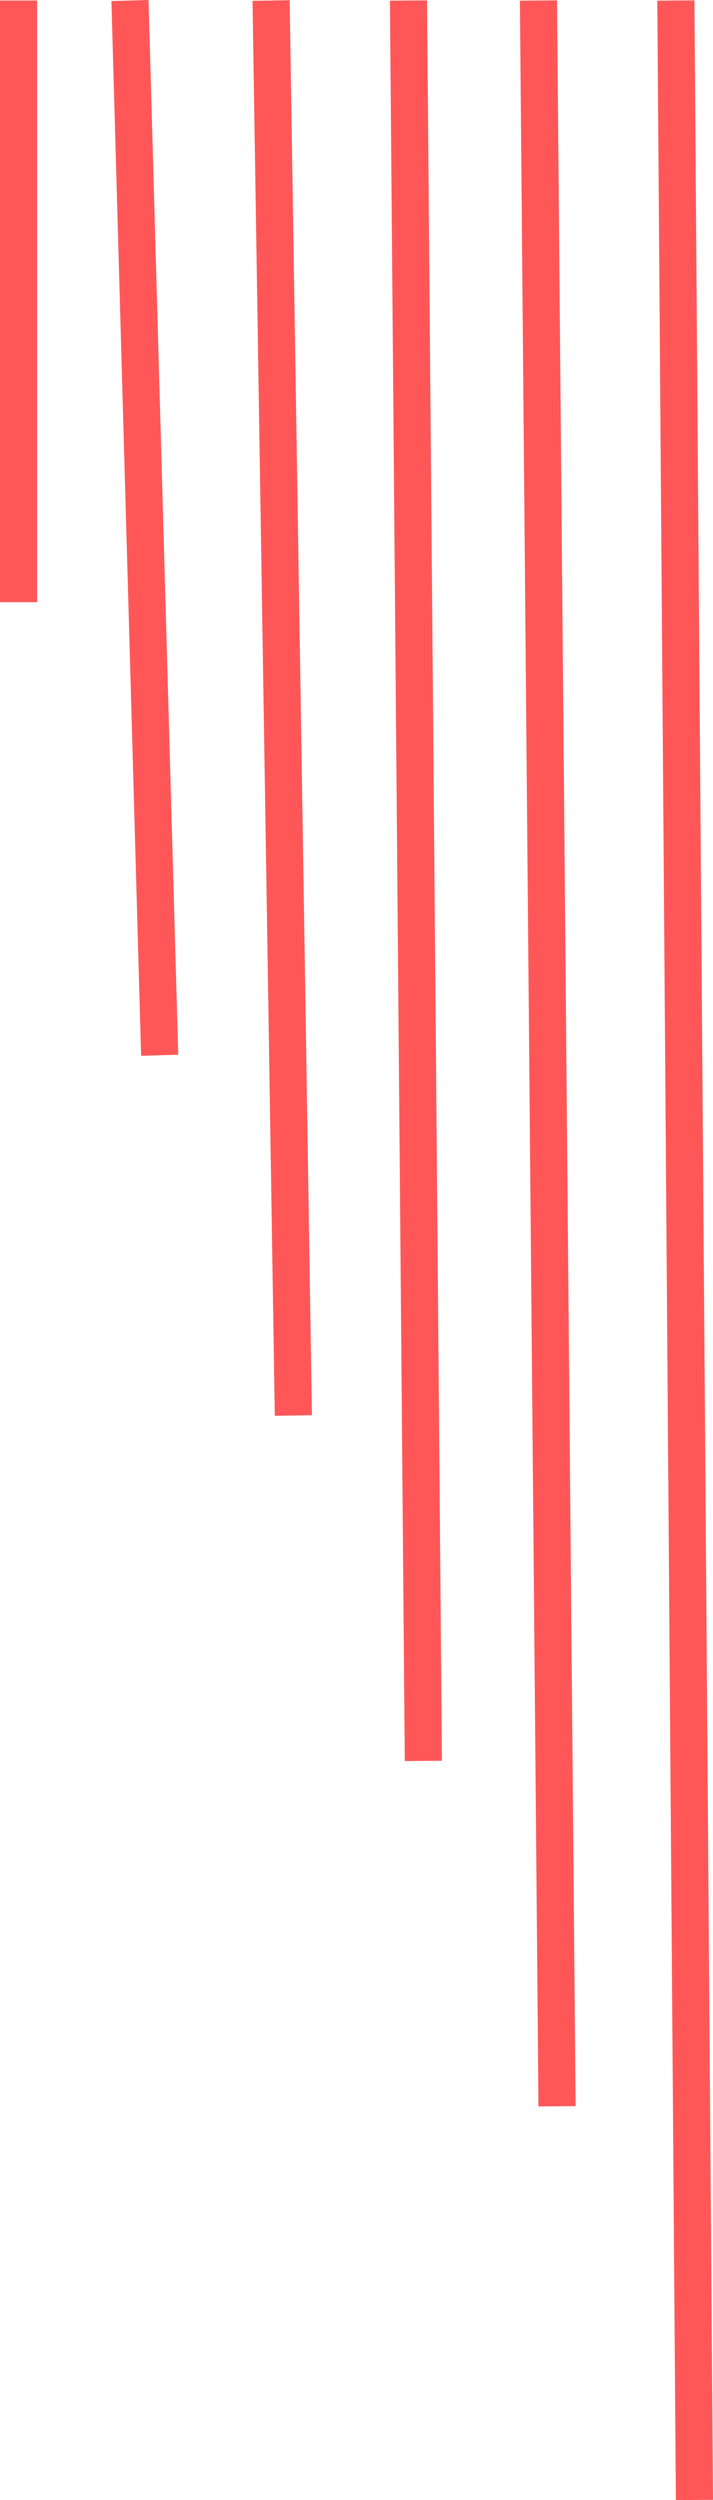 <svg xmlns="http://www.w3.org/2000/svg" viewBox="0 0 192 673.178"><defs><style>.a{fill:none;stroke:#ff5757;stroke-width:10px;}</style></defs><g transform="translate(-1706.5 -0.359)"><line class="a" x1="5" y1="673" transform="translate(1888.5 0.5)"/><line class="a" x1="5" y1="567" transform="translate(1851.5 0.5)"/><line class="a" x1="4" y1="474" transform="translate(1816.5 0.5)"/><line class="a" x1="6" y1="381" transform="translate(1779.5 0.5)"/><line class="a" x1="8" y1="284" transform="translate(1741.5 0.5)"/><line class="a" y1="162" transform="translate(1711.5 0.5)"/></g></svg>